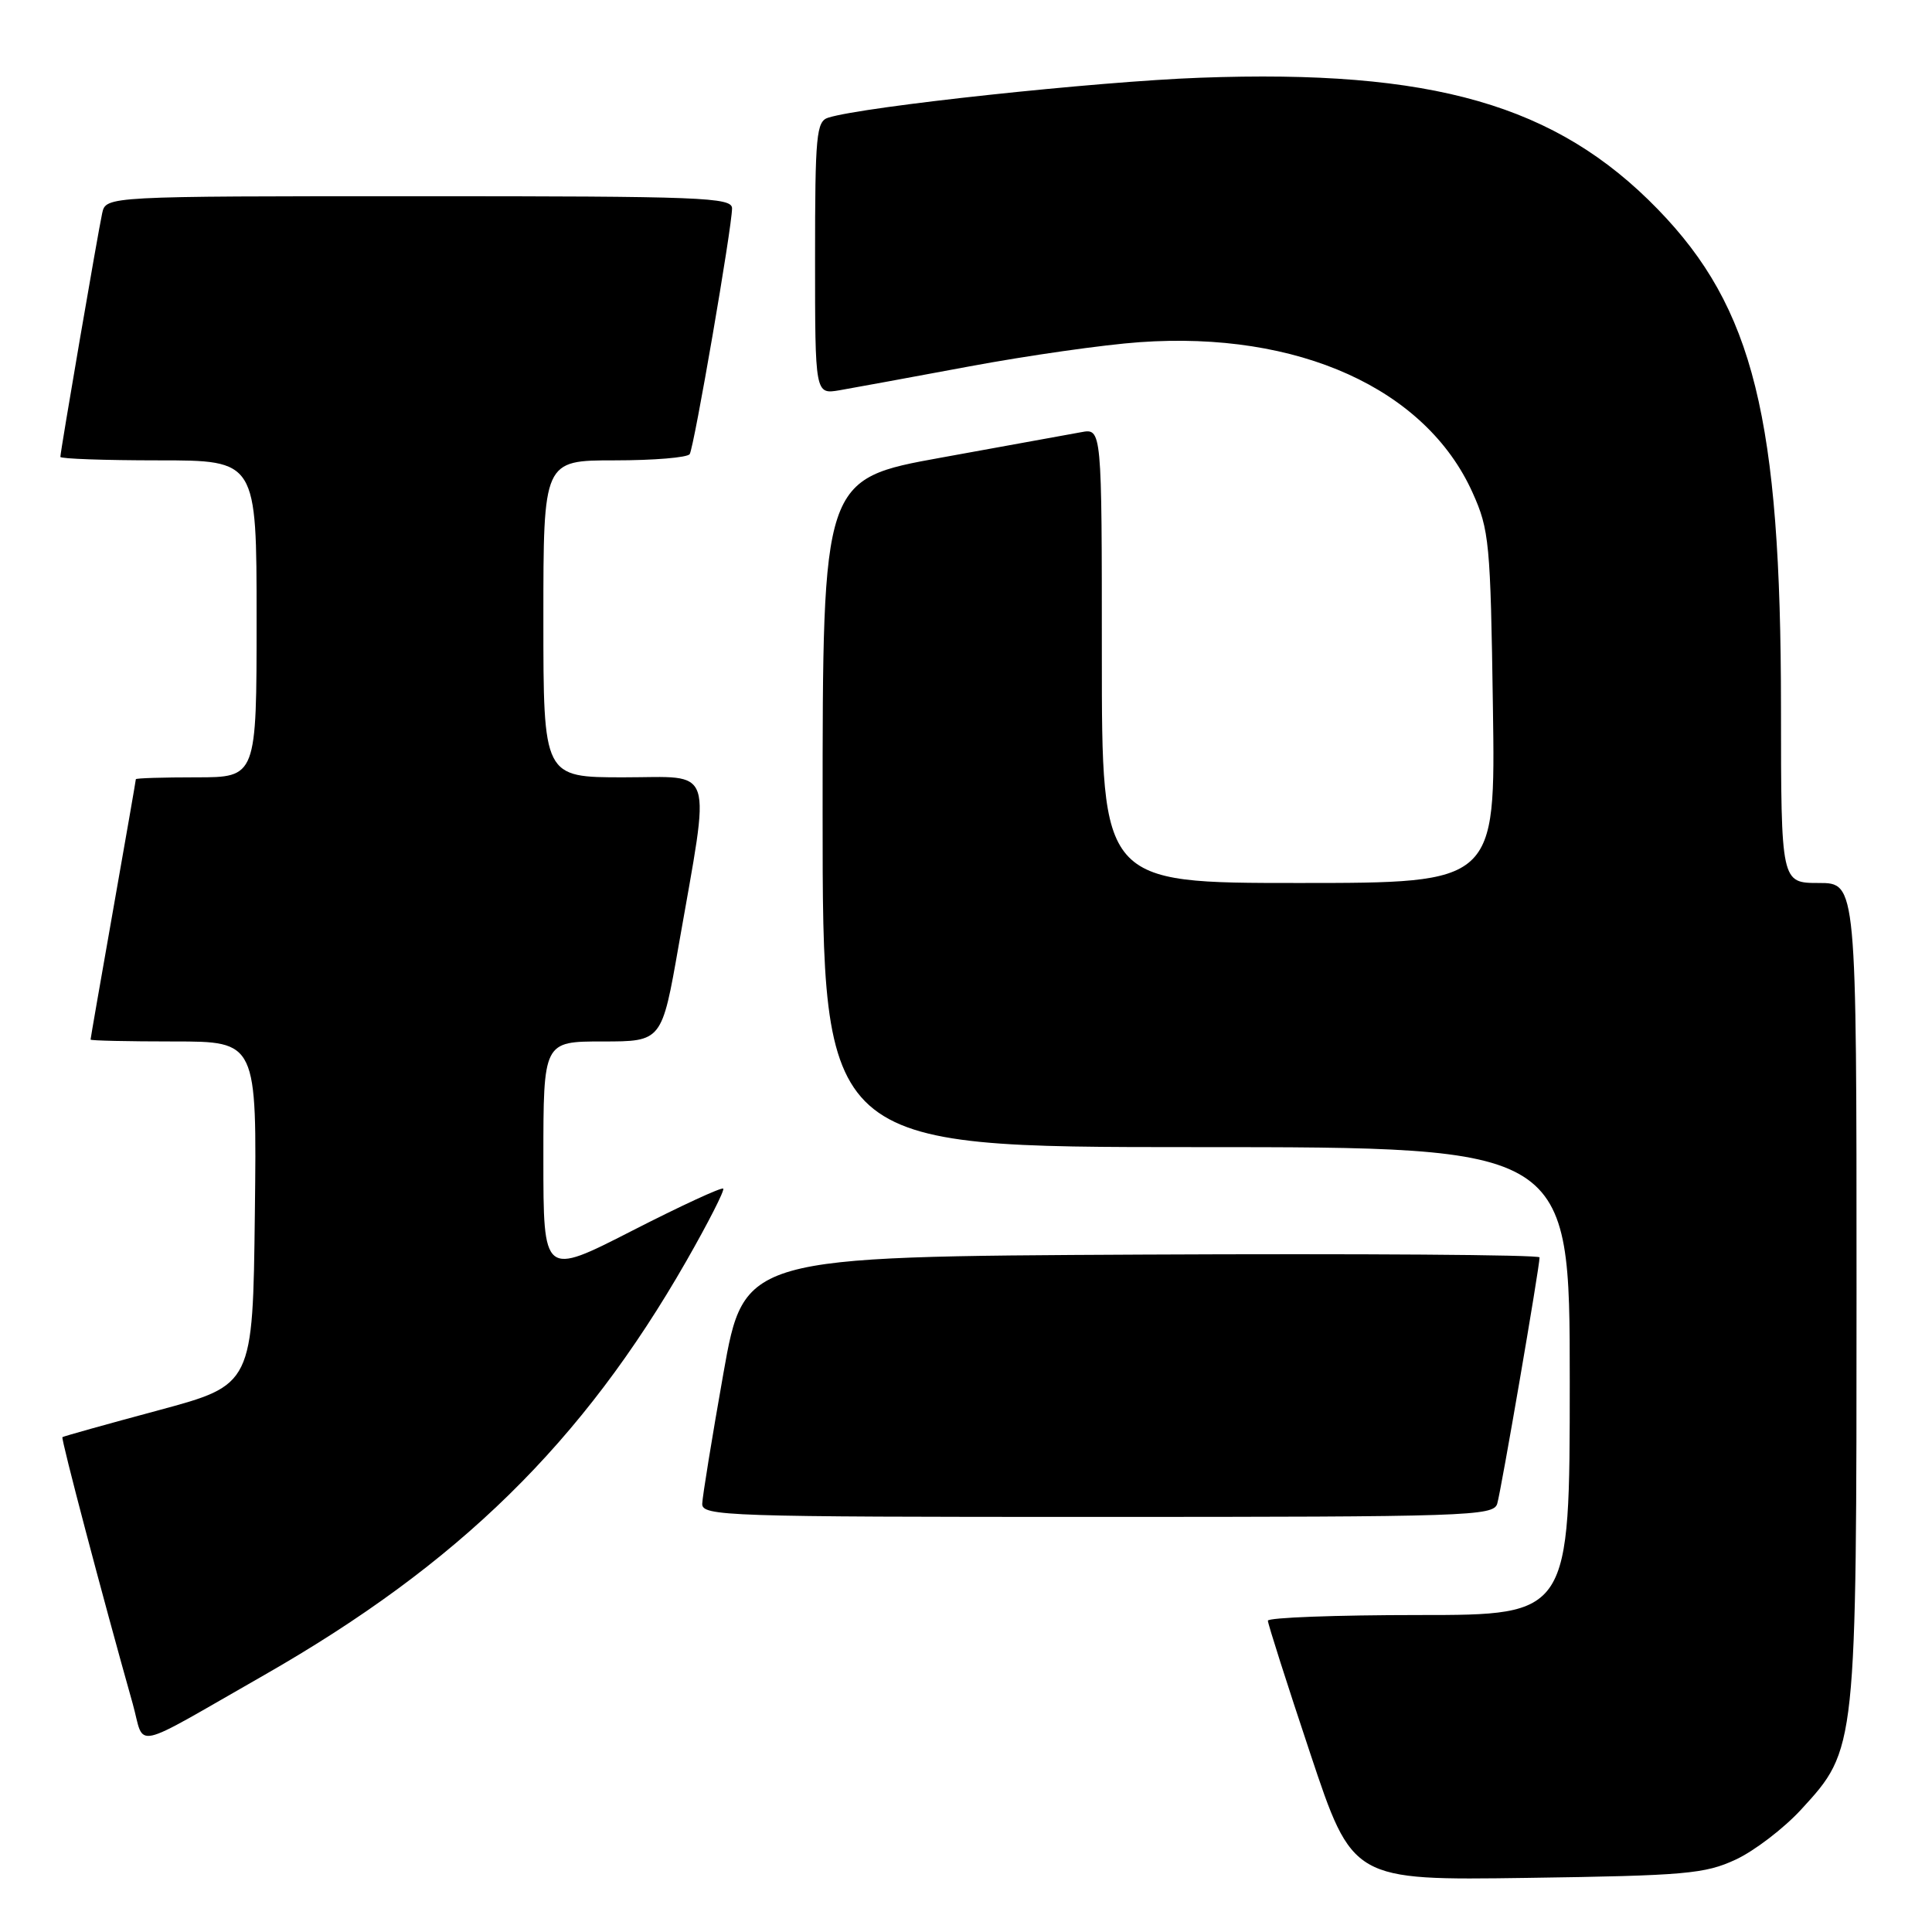 <?xml version="1.0" encoding="UTF-8" standalone="no"?>
<!DOCTYPE svg PUBLIC "-//W3C//DTD SVG 1.1//EN" "http://www.w3.org/Graphics/SVG/1.1/DTD/svg11.dtd" >
<svg xmlns="http://www.w3.org/2000/svg" xmlns:xlink="http://www.w3.org/1999/xlink" version="1.1" viewBox="0 0 256 256">
 <g >
 <path fill="currentColor"
d=" M 230.00 246.40 C 232.47 245.25 236.38 242.26 238.68 239.75 C 246.01 231.76 246.00 231.89 246.00 170.82 C 246.00 117.00 246.00 117.00 241.00 117.00 C 236.00 117.00 236.00 117.00 235.99 93.75 C 235.98 55.41 232.36 40.79 219.66 27.72 C 206.20 13.87 189.83 9.17 159.00 10.30 C 145.27 10.80 114.47 14.11 109.75 15.59 C 108.17 16.08 108.00 17.87 108.00 34.20 C 108.00 52.26 108.00 52.26 111.25 51.71 C 113.04 51.40 120.78 49.98 128.45 48.55 C 136.13 47.12 146.28 45.67 151.01 45.34 C 172.02 43.85 188.92 51.49 195.12 65.27 C 197.34 70.19 197.50 71.89 197.82 93.75 C 198.16 117.00 198.16 117.00 172.08 117.00 C 146.00 117.00 146.00 117.00 146.00 86.87 C 146.00 56.75 146.00 56.75 143.25 57.27 C 141.74 57.55 133.41 59.06 124.75 60.63 C 109.00 63.48 109.00 63.48 109.00 107.74 C 109.00 152.00 109.00 152.00 158.50 152.00 C 208.00 152.00 208.00 152.00 208.00 183.00 C 208.00 214.00 208.00 214.00 188.00 214.00 C 177.00 214.00 168.00 214.34 168.00 214.75 C 168.00 215.16 170.52 223.07 173.61 232.33 C 179.22 249.16 179.22 249.16 202.36 248.83 C 223.34 248.53 225.92 248.30 230.00 246.40 Z  M 35.00 221.96 C 60.79 207.22 77.19 191.14 90.94 167.10 C 93.84 162.03 96.04 157.71 95.83 157.50 C 95.62 157.28 90.17 159.80 83.72 163.10 C 72.00 169.09 72.00 169.09 72.00 153.54 C 72.00 138.00 72.00 138.00 79.85 138.00 C 87.70 138.00 87.70 138.00 89.93 125.26 C 94.18 100.93 94.85 103.00 82.64 103.00 C 72.00 103.00 72.00 103.00 72.00 82.00 C 72.00 61.00 72.00 61.00 81.44 61.00 C 86.63 61.00 91.11 60.63 91.39 60.17 C 91.98 59.23 97.00 30.06 97.00 27.61 C 97.00 26.15 93.03 26.00 55.52 26.00 C 14.04 26.00 14.04 26.00 13.54 28.25 C 12.99 30.75 8.00 59.82 8.00 60.54 C 8.00 60.79 13.85 61.00 21.00 61.00 C 34.00 61.00 34.00 61.00 34.00 82.00 C 34.00 103.00 34.00 103.00 26.00 103.00 C 21.60 103.00 18.00 103.11 18.00 103.25 C 18.00 103.39 16.65 111.15 15.00 120.50 C 13.35 129.85 12.00 137.61 12.00 137.75 C 12.00 137.89 16.96 138.00 23.02 138.00 C 34.04 138.00 34.04 138.00 33.77 160.75 C 33.50 183.50 33.50 183.50 21.00 186.87 C 14.12 188.72 8.40 190.32 8.27 190.43 C 8.06 190.61 13.57 211.52 17.59 225.77 C 19.26 231.74 17.03 232.22 35.00 221.96 Z  M 198.39 199.25 C 198.90 197.57 204.00 167.89 204.00 166.61 C 204.00 166.26 180.29 166.10 151.30 166.24 C 98.60 166.50 98.60 166.50 95.85 182.00 C 94.34 190.53 93.08 198.29 93.05 199.25 C 93.00 200.90 96.14 201.00 145.43 201.00 C 194.50 201.00 197.90 200.89 198.39 199.25 Z "/>
</g>
</svg>